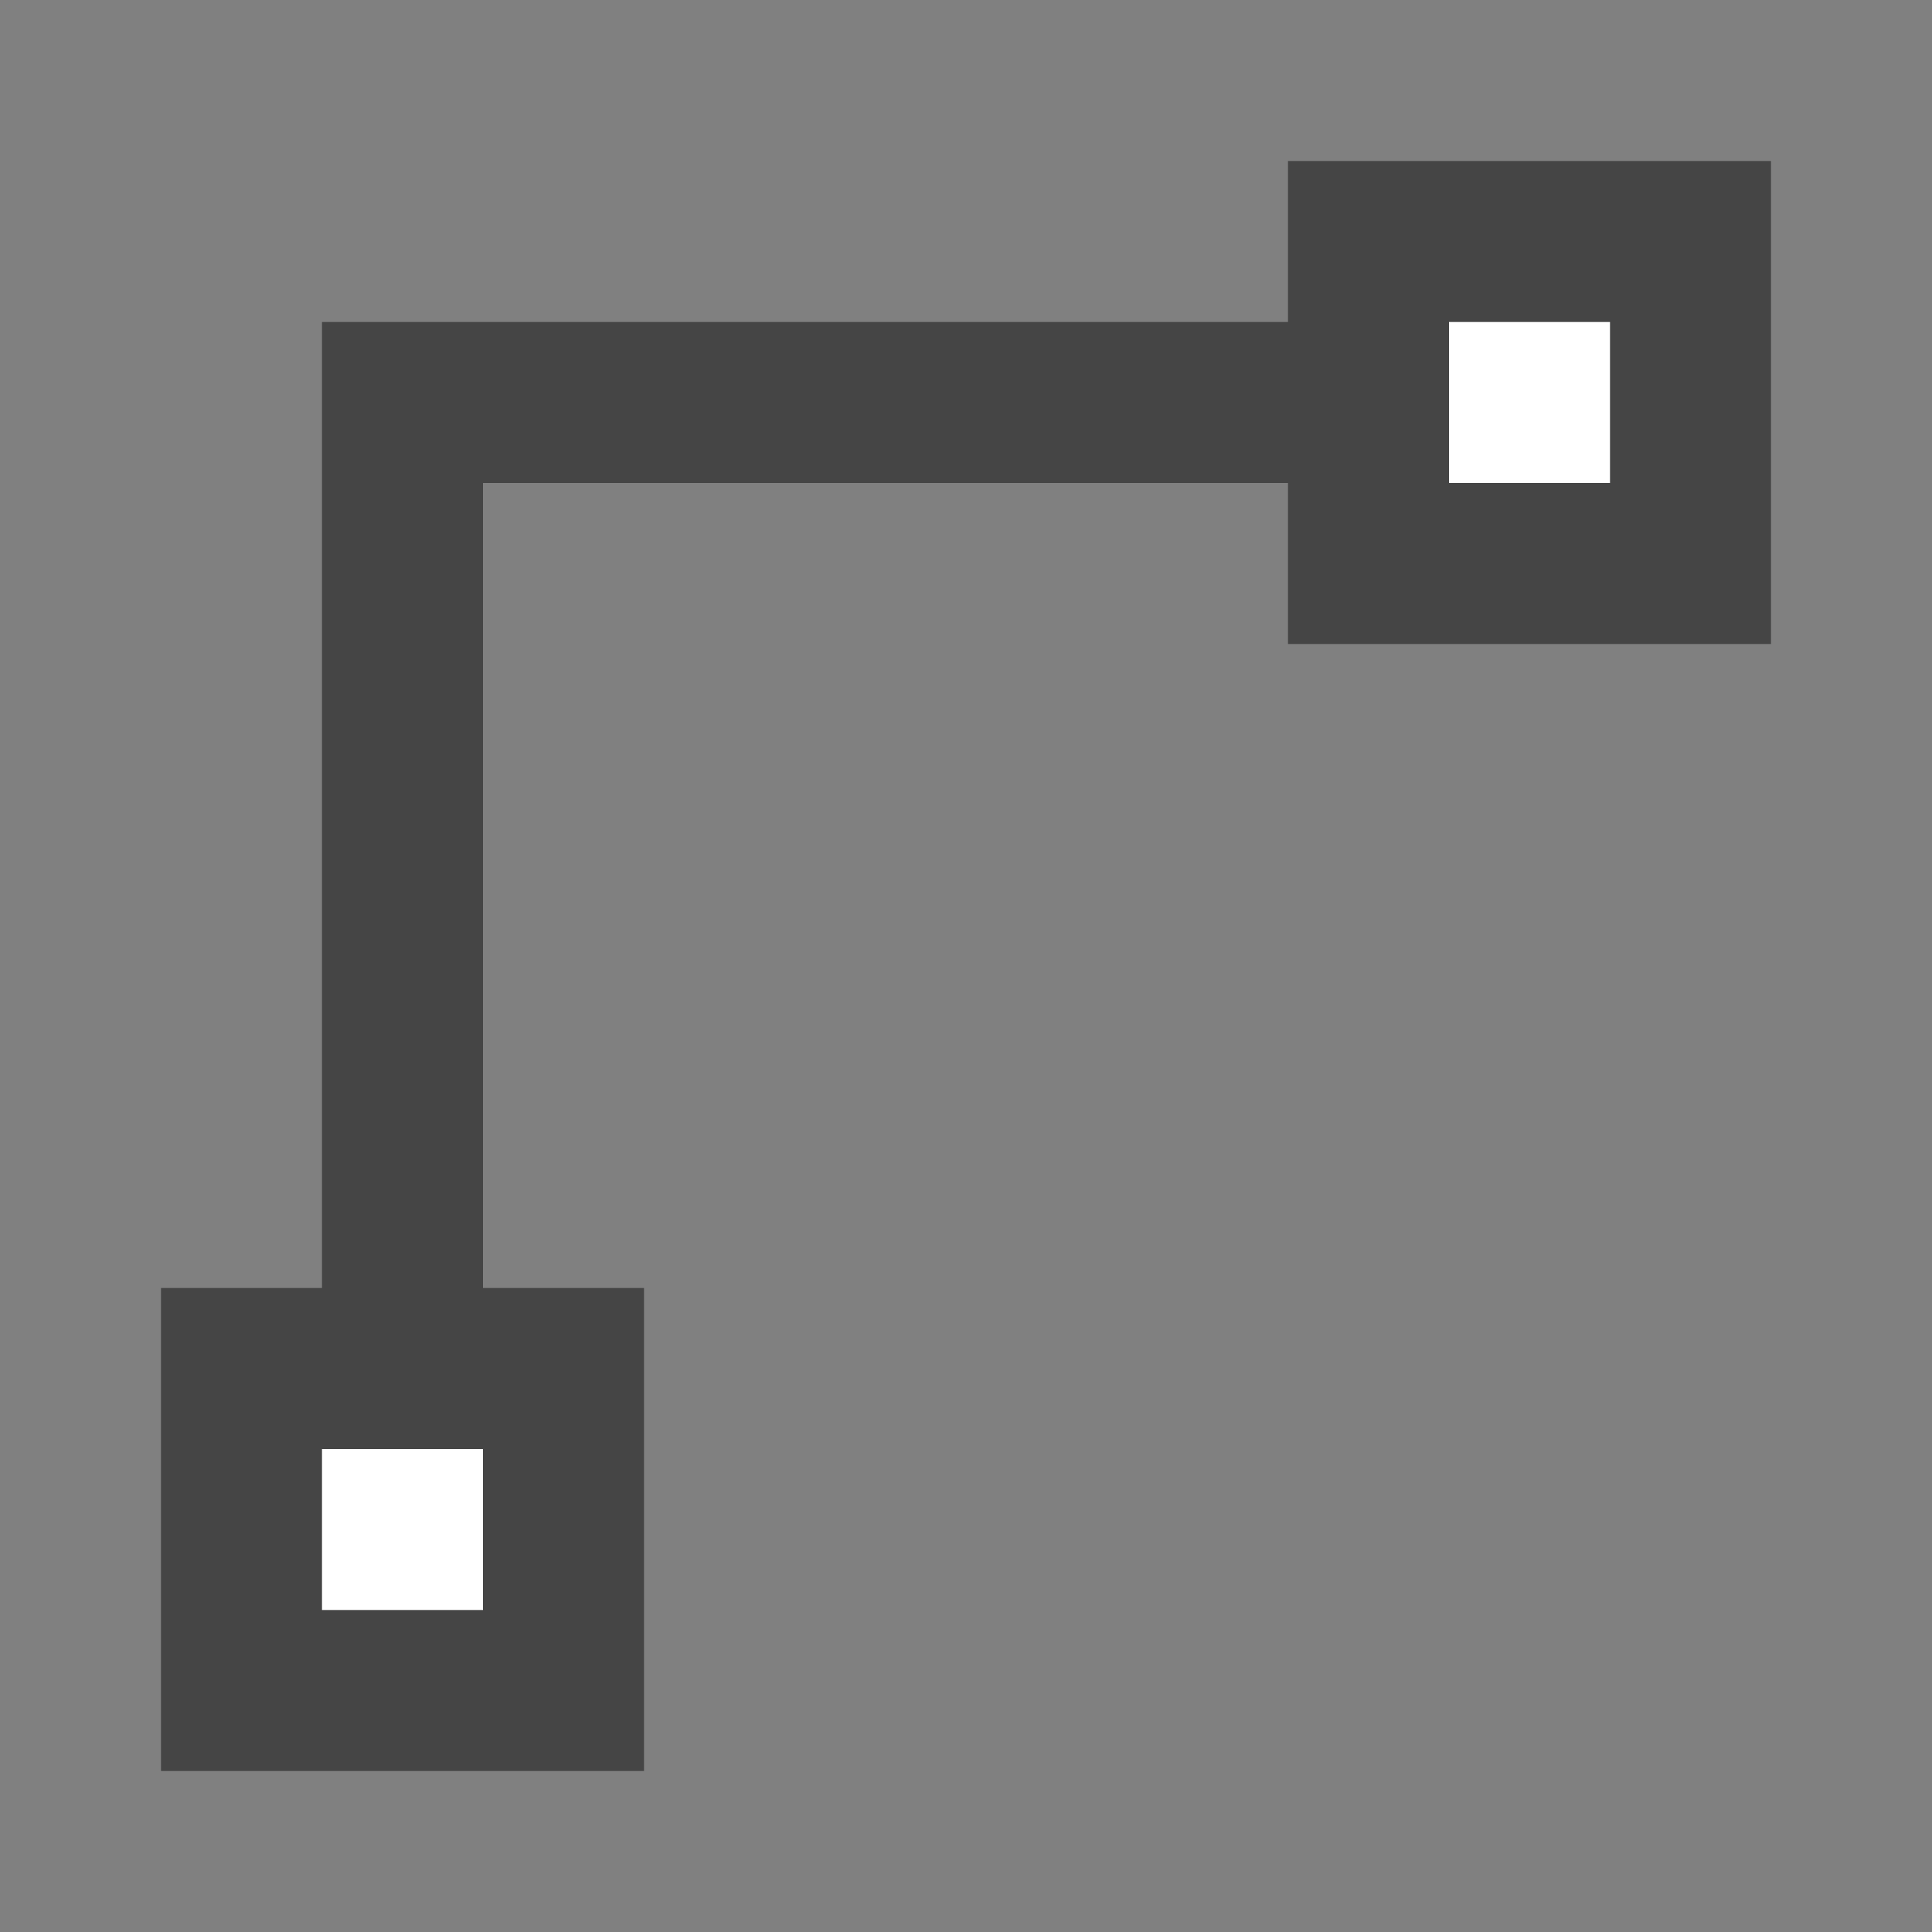<svg id="Ebene_1" data-name="Ebene 1" xmlns="http://www.w3.org/2000/svg" width="24" height="24" viewBox="0 0 24 24">
  <rect x="0" y="0" width="24" height="24" fill="#808080" stroke="none"/>
  <defs>
    <style>
      .cls-1 {
        fill: #fff;
      }

      .cls-2 {
        fill: #454545;
      }

      .cls-3 {
        fill: none;
        stroke: #454545;
        stroke-miterlimit: 10;
        stroke-width: 2px;
      }
    </style>
  </defs>
  <title>wire_rightangle</title>
  <g>
    <rect class="cls-1" x="17" y="3" width="4" height="4"/>
    <path class="cls-2" d="M20,4V6H18V4h2m2-2H16V8h6V2Z"/>
  </g>
  <polyline class="cls-3" points="5 20 5 5 18 5"/>
  <g>
    <rect class="cls-1" x="3" y="17" width="4" height="4"/>
    <path class="cls-2" d="M6,18v2H4V18H6m2-2H2v6H8V16Z"/>
  </g>
</svg>
